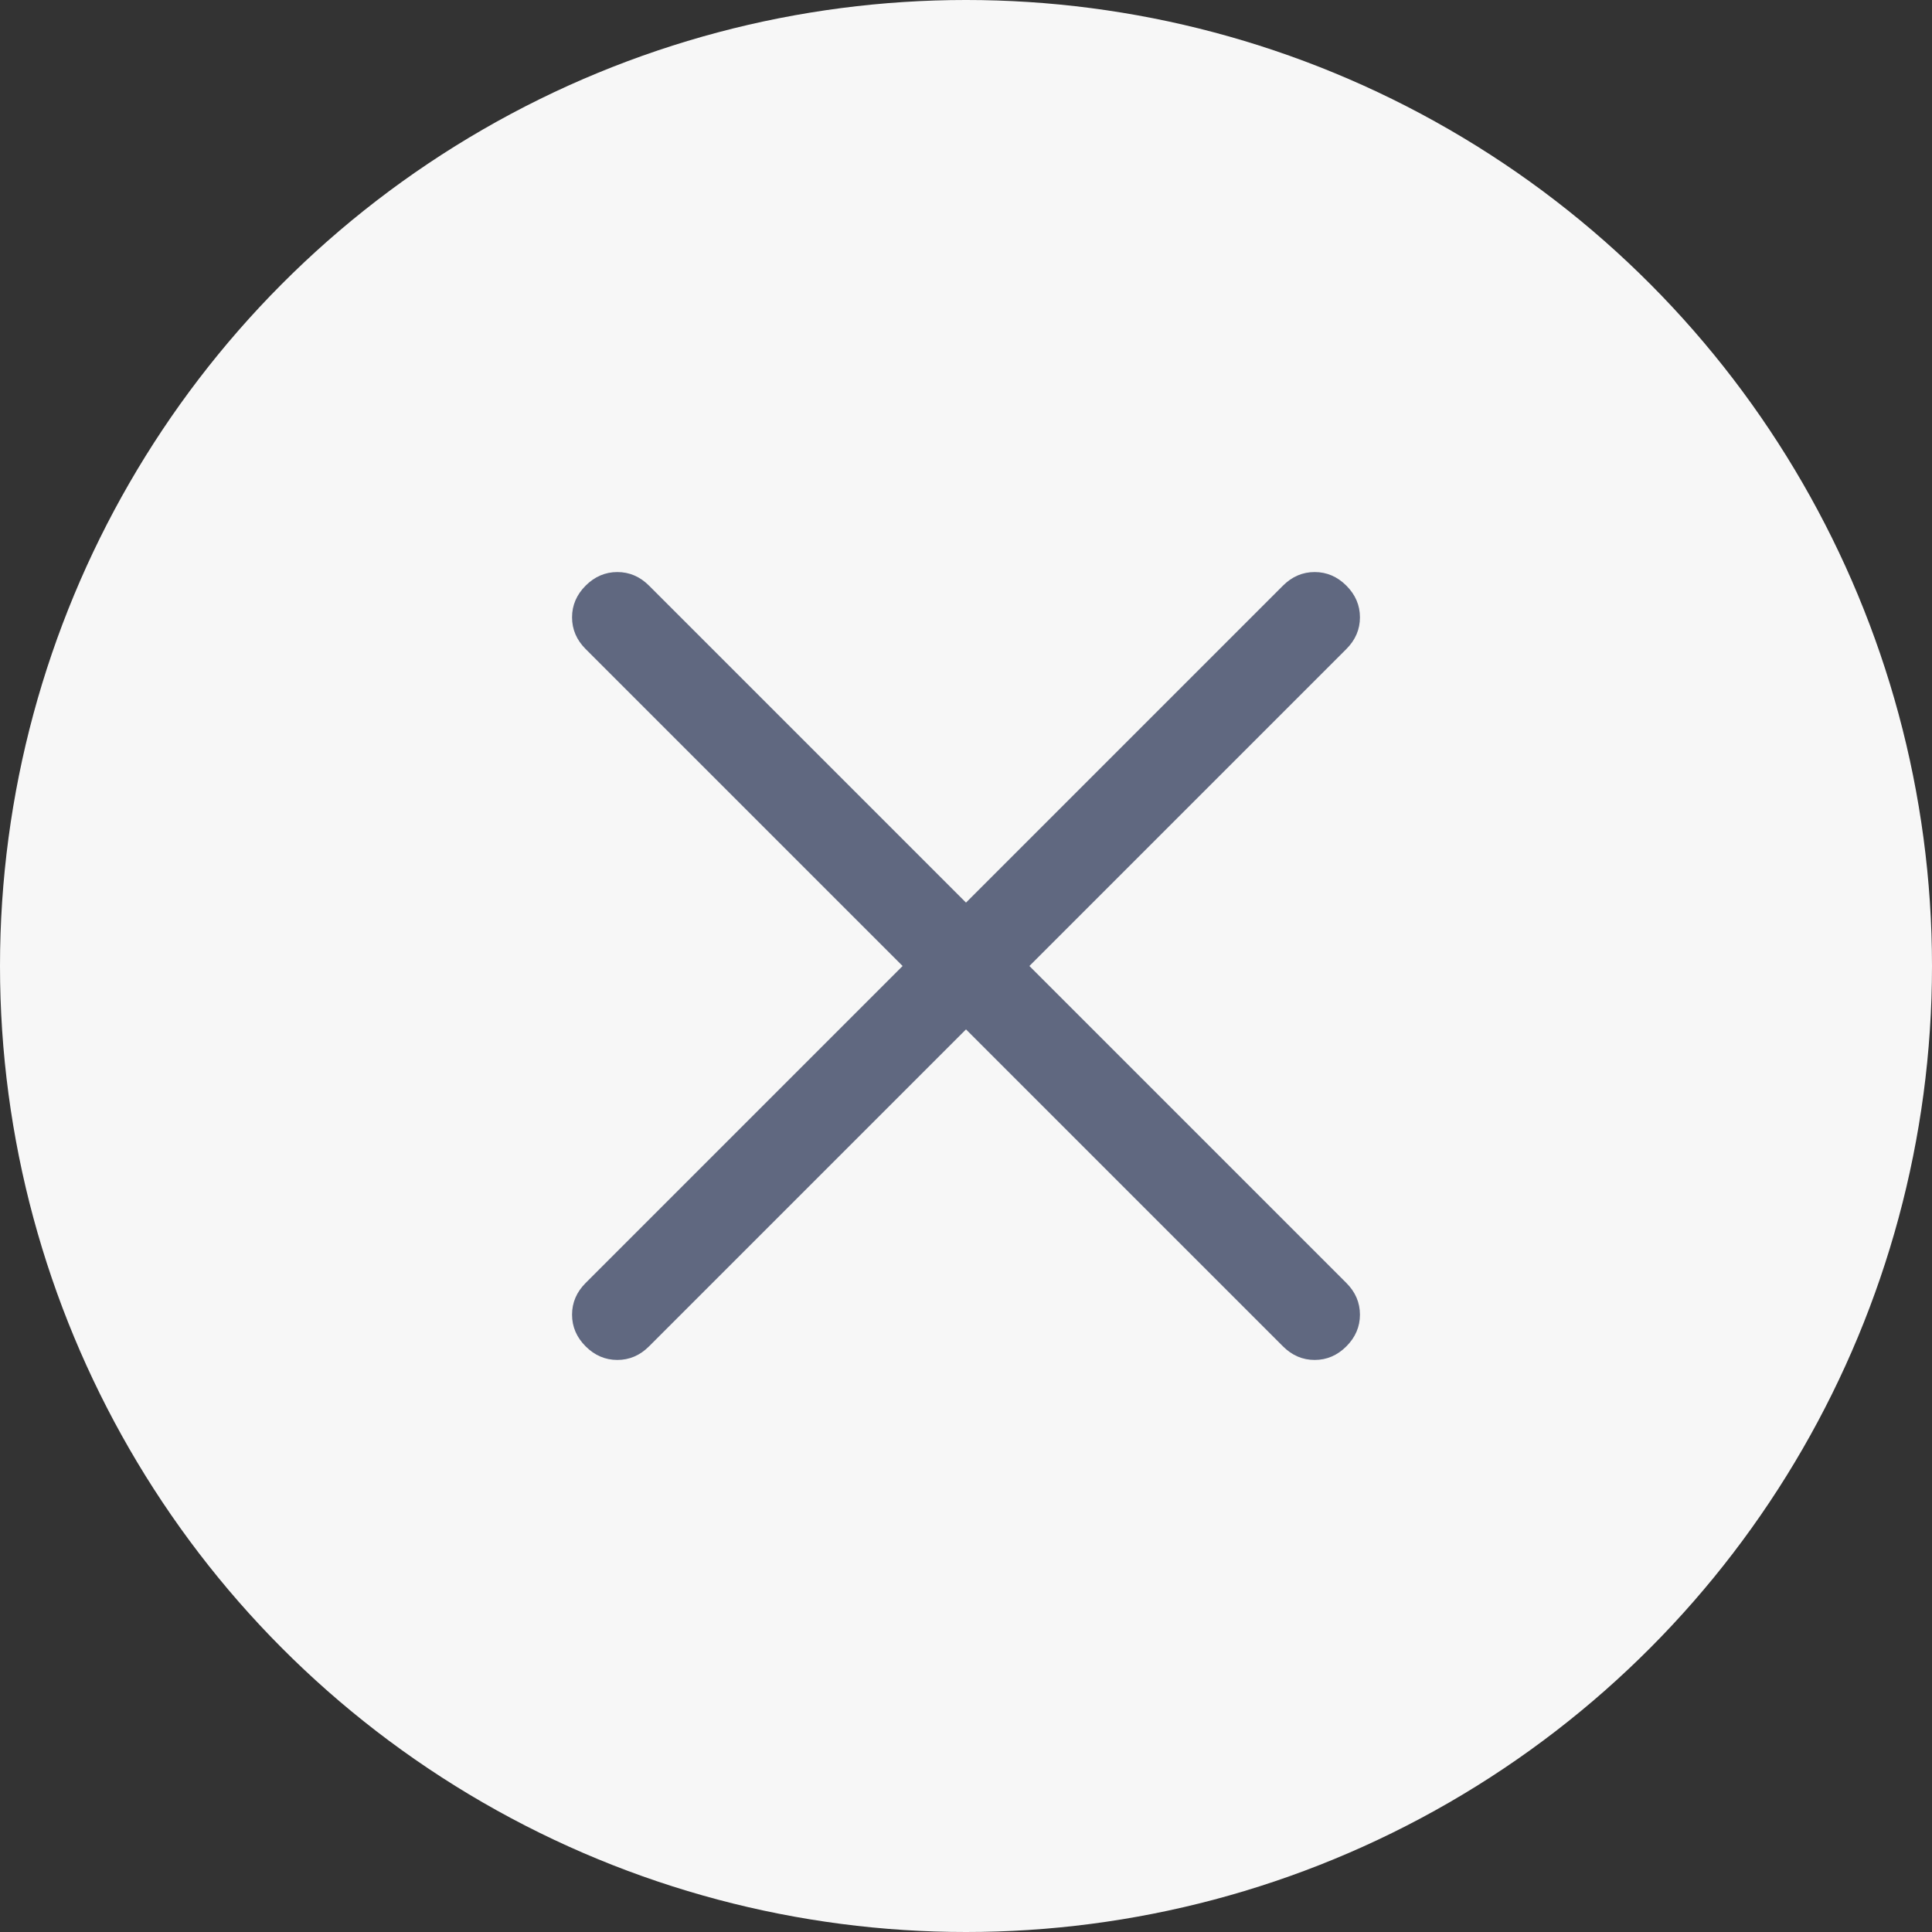 <svg width="32" height="32" viewBox="0 0 32 32" fill="none" xmlns="http://www.w3.org/2000/svg">
<rect x="0" y="0" width="32" height="32" fill="#333333" stroke="none"/>
<circle cx="16" cy="16" r="16" fill="#F7F7F7"/>
<path d="M16 17.05L10.75 22.3C10.6 22.45 10.425 22.525 10.225 22.525C10.025 22.525 9.85 22.45 9.7 22.3C9.55 22.15 9.475 21.975 9.475 21.775C9.475 21.575 9.55 21.4 9.7 21.25L14.95 16L9.7 10.75C9.55 10.6 9.475 10.425 9.475 10.225C9.475 10.025 9.55 9.85 9.7 9.7C9.85 9.55 10.025 9.475 10.225 9.475C10.425 9.475 10.6 9.55 10.75 9.7L16 14.95L21.25 9.7C21.4 9.55 21.575 9.475 21.775 9.475C21.975 9.475 22.15 9.55 22.3 9.7C22.45 9.85 22.525 10.025 22.525 10.225C22.525 10.425 22.45 10.6 22.3 10.75L17.05 16L22.3 21.25C22.45 21.4 22.525 21.575 22.525 21.775C22.525 21.975 22.45 22.15 22.3 22.3C22.15 22.45 21.975 22.525 21.775 22.525C21.575 22.525 21.4 22.45 21.25 22.3L16 17.05Z" fill="#606880"/>
</svg>

